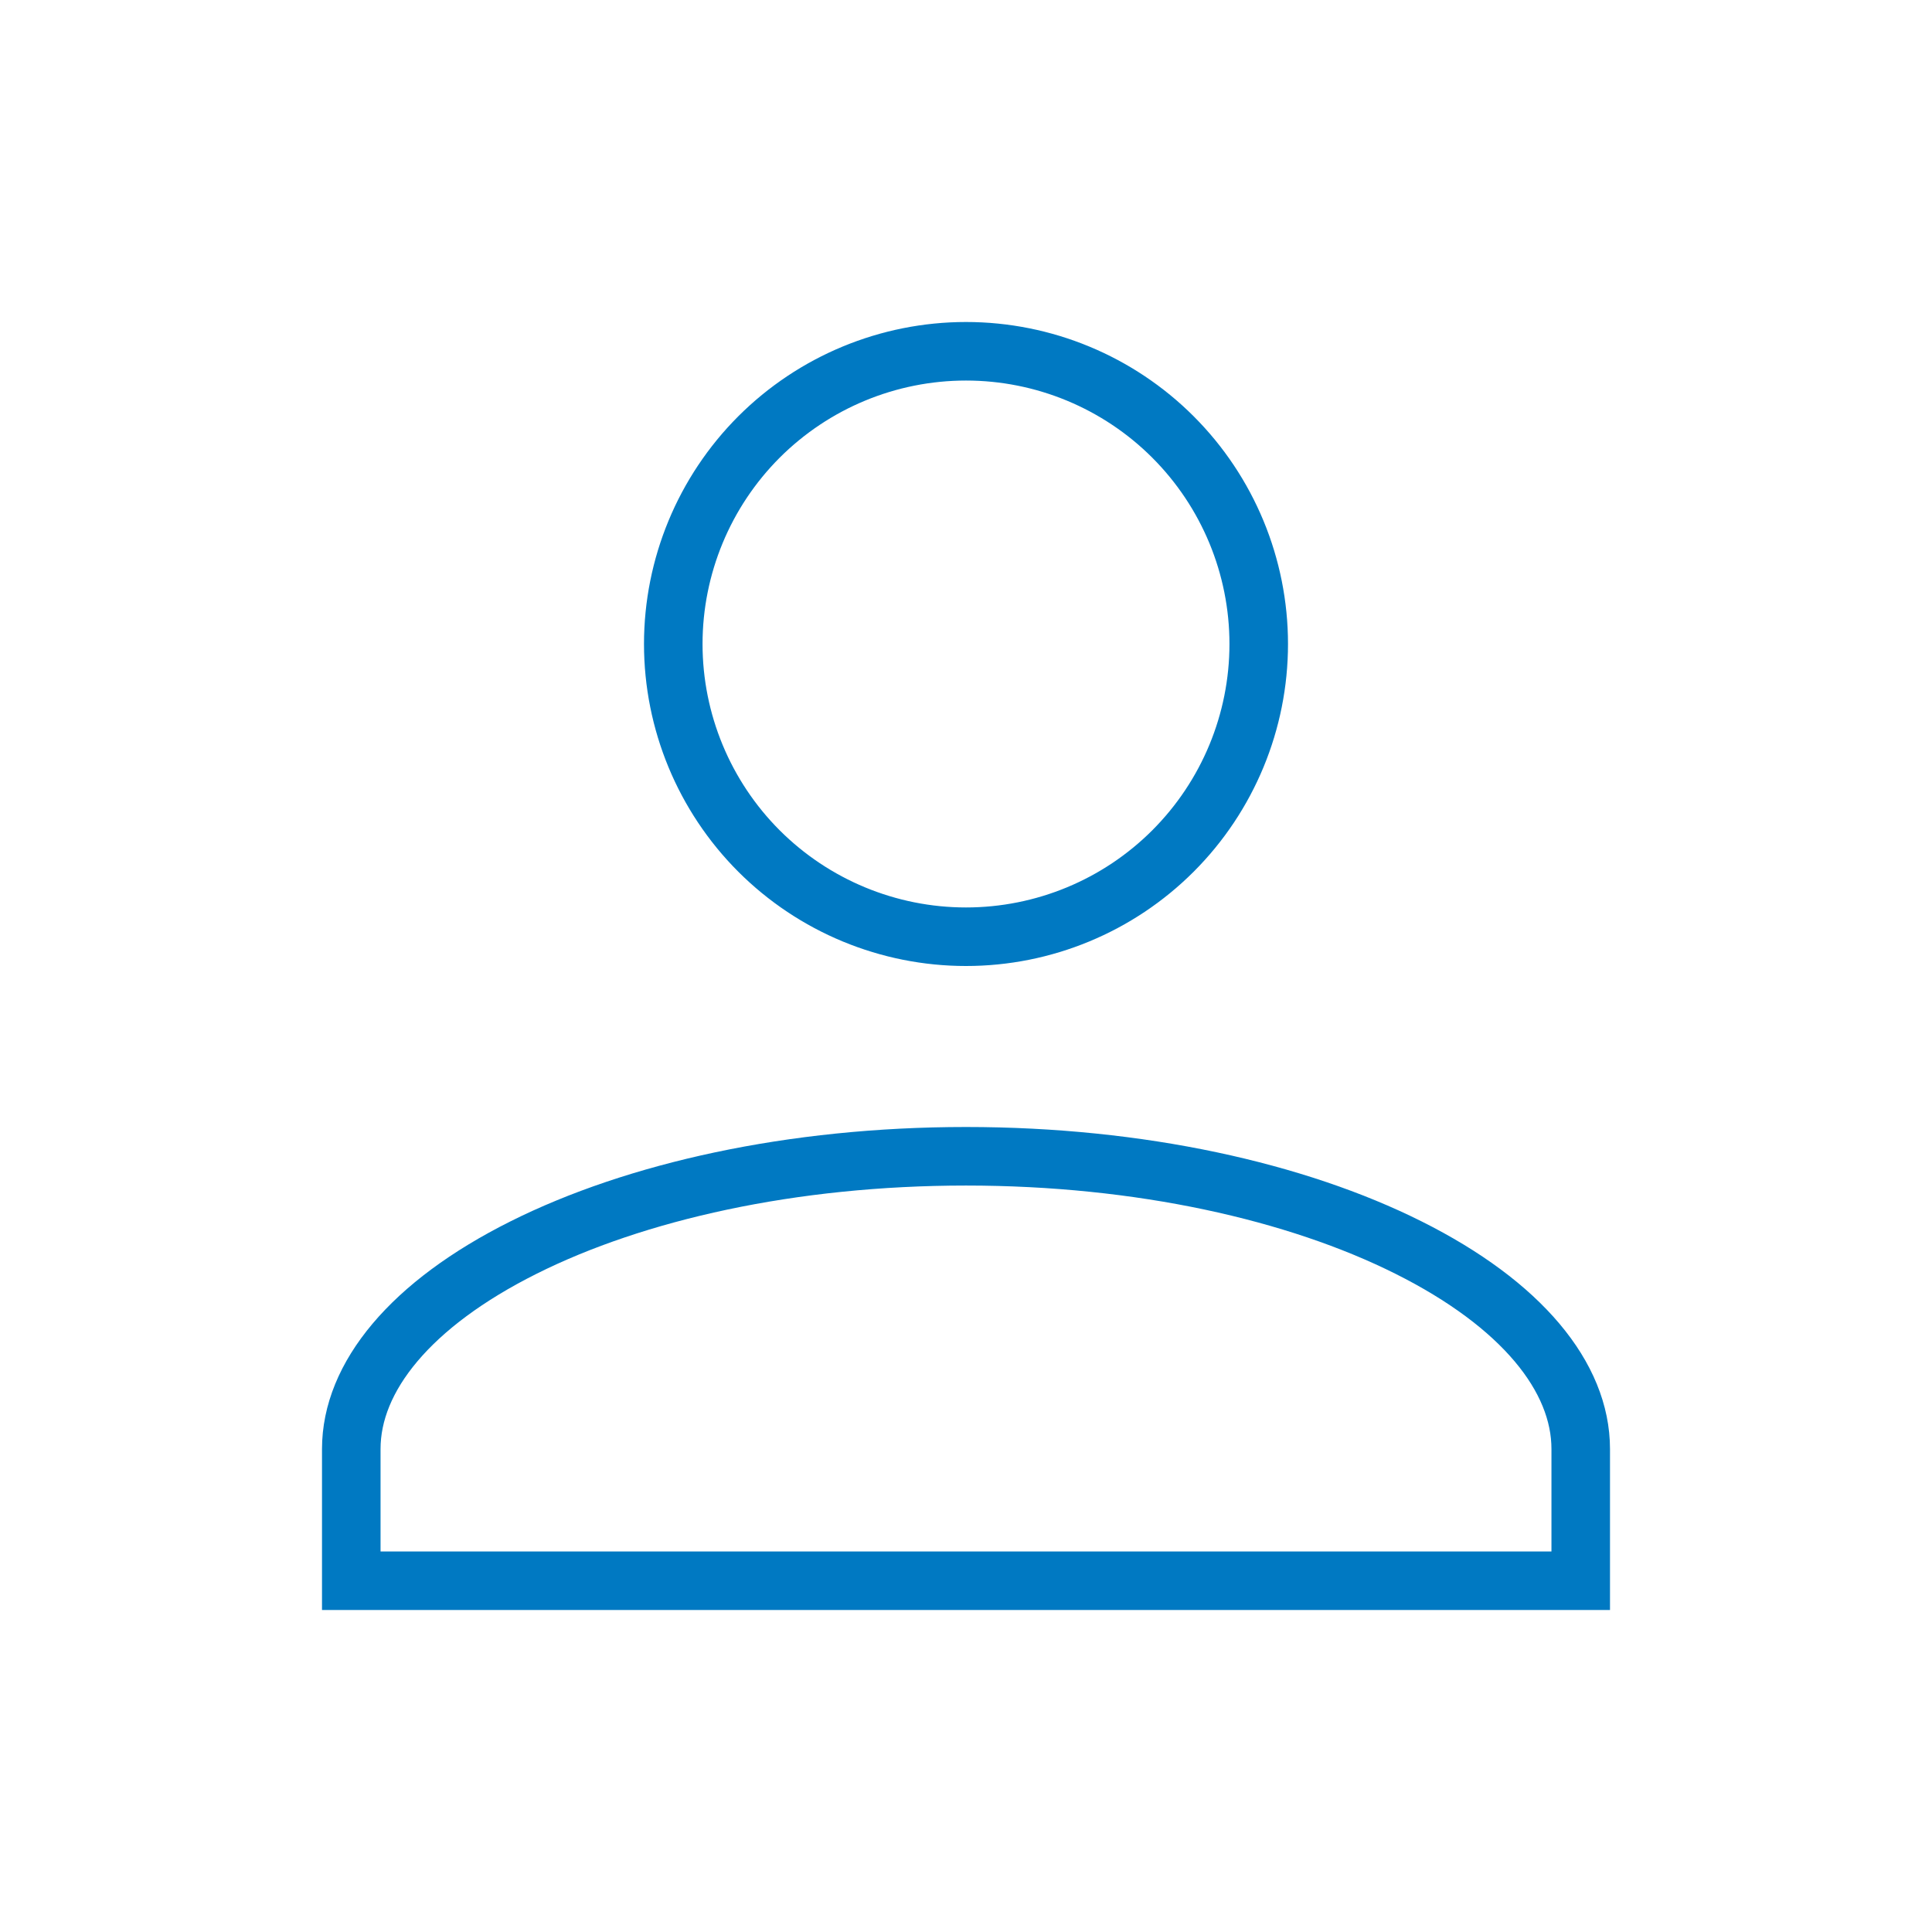 <svg width="33" height="33" viewBox="0 0 33 33" fill="none" xmlns="http://www.w3.org/2000/svg">
<rect width="33" height="33" fill="white"/>
<path d="M16.5 6C17.826 6 19.098 6.527 20.035 7.464C20.973 8.402 21.5 9.674 21.5 11C21.5 12.326 20.973 13.598 20.035 14.536C19.098 15.473 17.826 16 16.5 16C15.174 16 13.902 15.473 12.964 14.536C12.027 13.598 11.5 12.326 11.5 11C11.5 9.674 12.027 8.402 12.964 7.464C13.902 6.527 15.174 6 16.5 6ZM16.5 19.75C19.478 19.75 22.148 20.354 24.055 21.308C25.992 22.276 27 23.522 27 24.75V27H6V24.75C6 23.522 7.008 22.276 8.945 21.308C10.852 20.354 13.522 19.75 16.5 19.75Z" stroke="#0079C2"/>
</svg>
